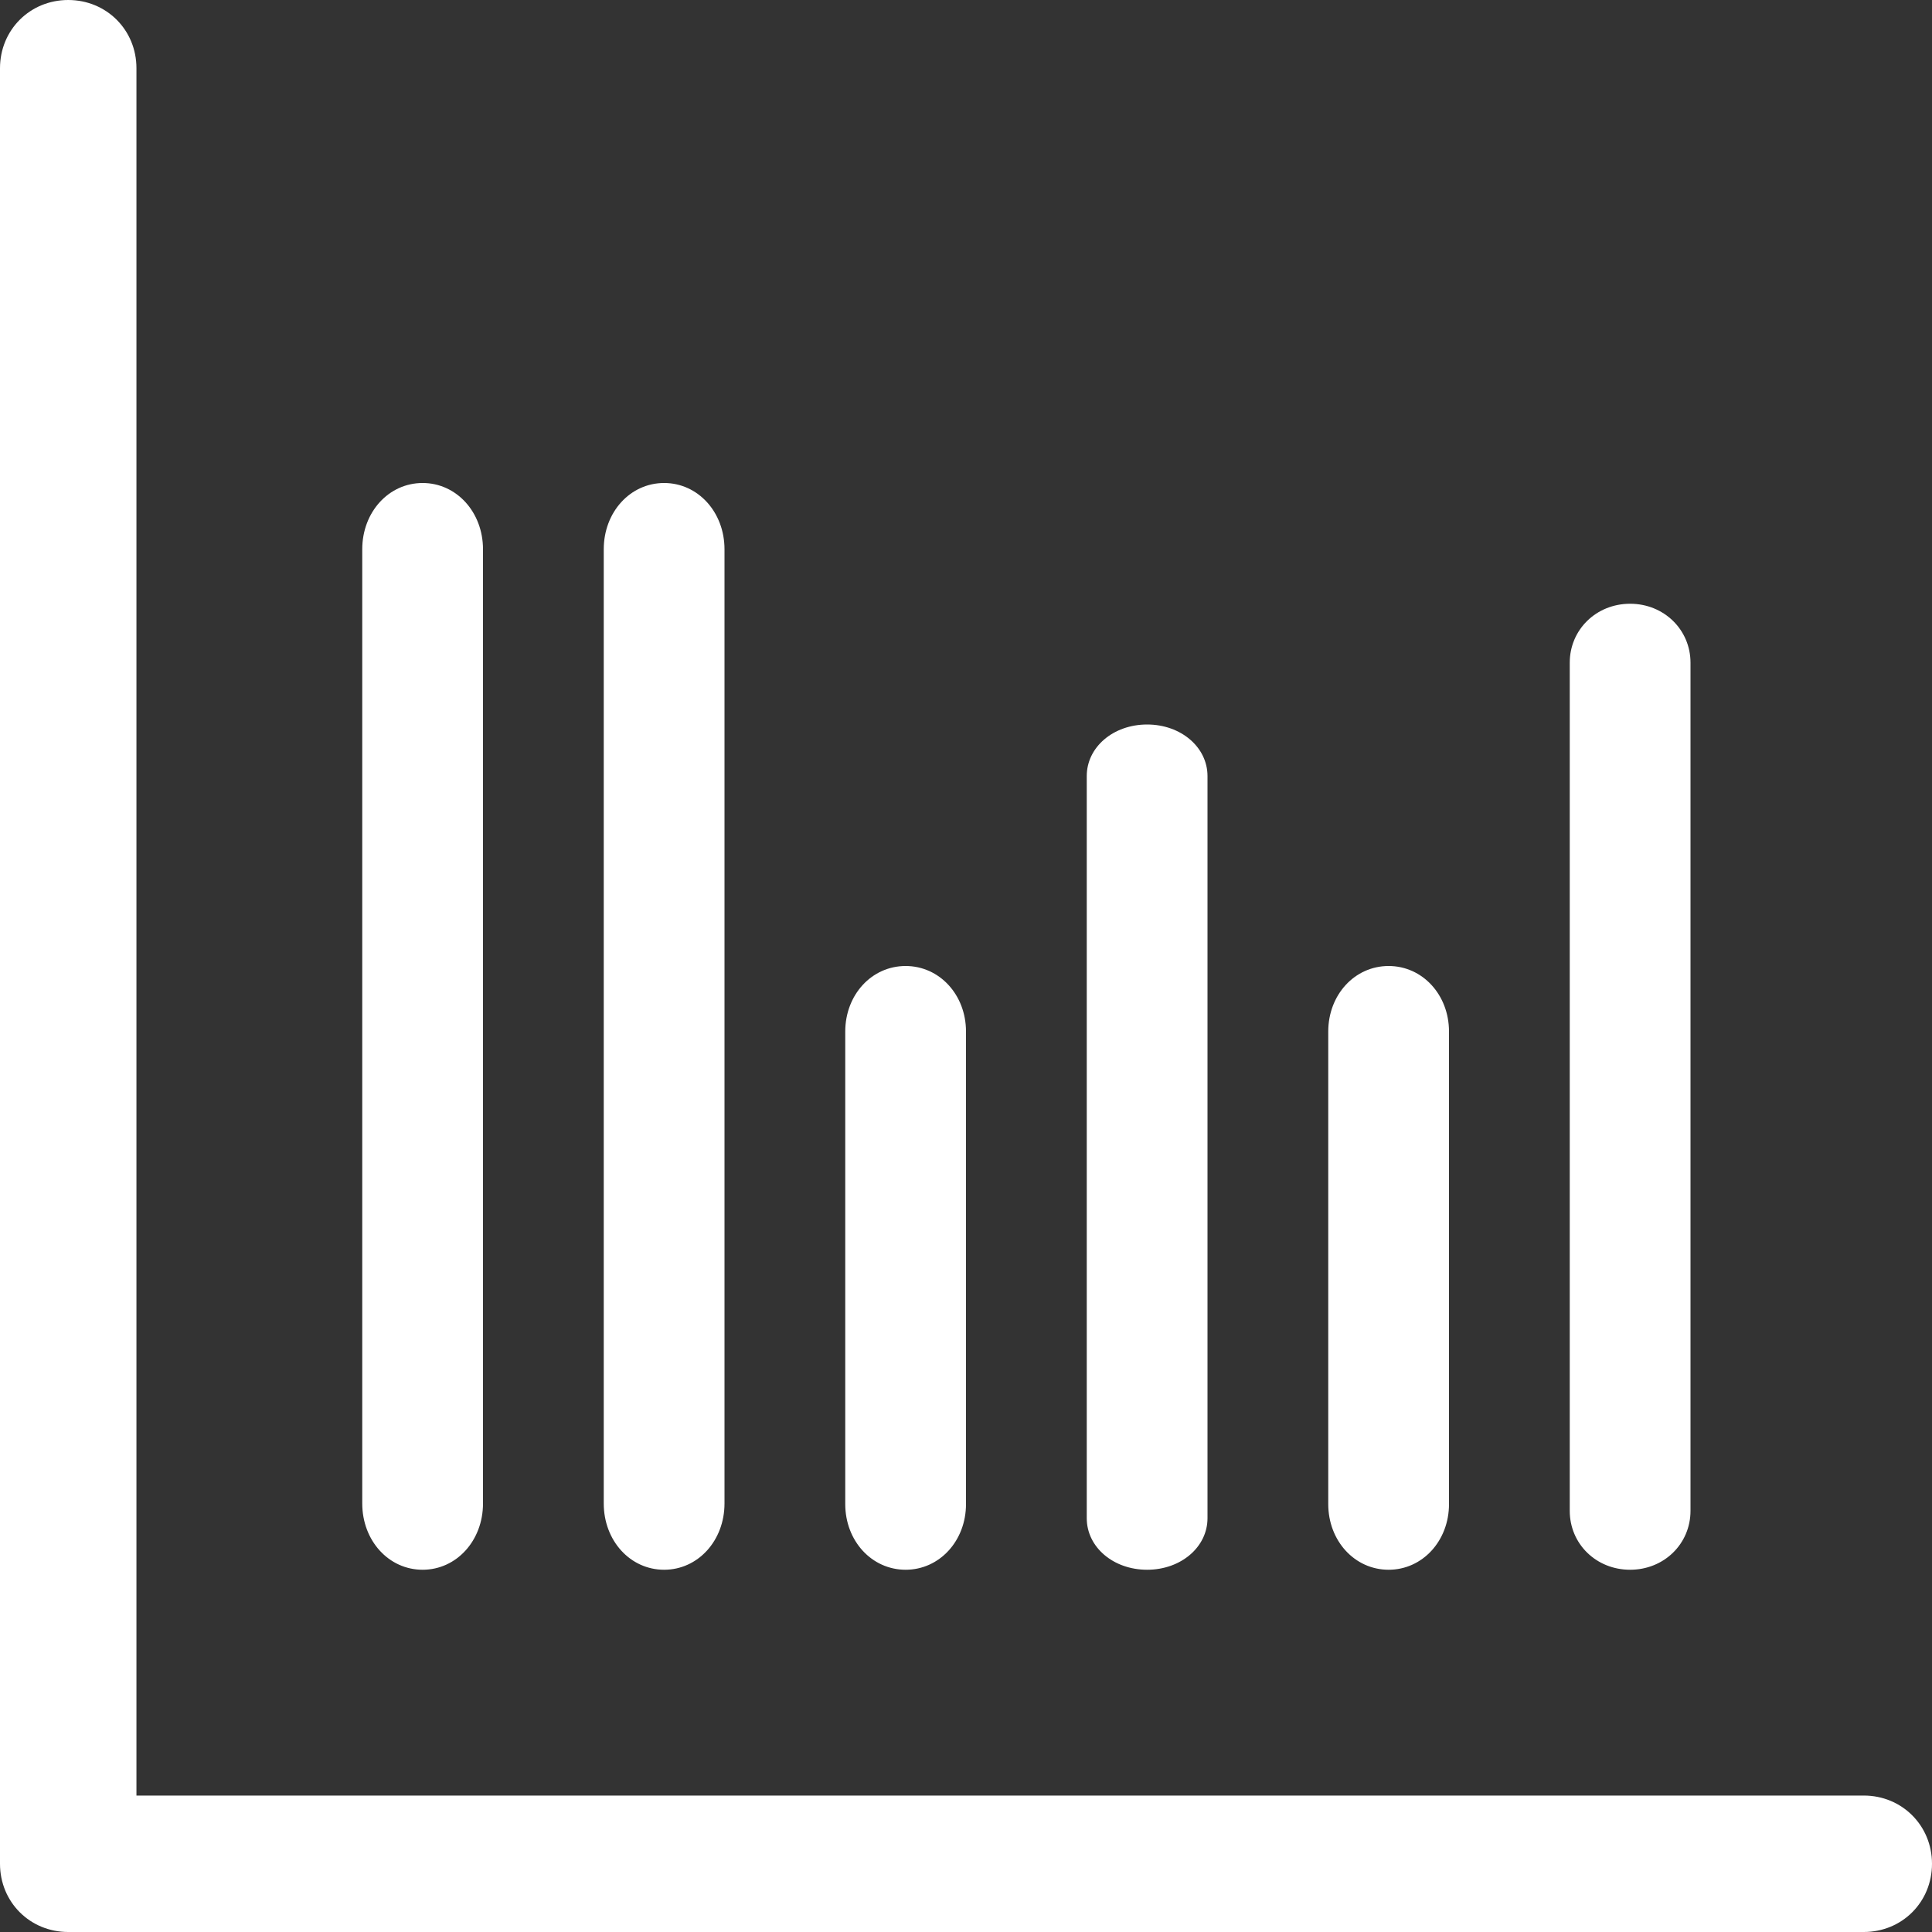 <?xml version="1.0" encoding="UTF-8" standalone="no"?>
<svg width="16px" height="16px" viewBox="0 0 16 16" version="1.1" xmlns="http://www.w3.org/2000/svg" xmlns:xlink="http://www.w3.org/1999/xlink">
    <rect x="0" y="0" width="16" height="16" fill="#333333" stroke="none"/>
    <!-- Generator: Sketch 39.1 (31720) - http://www.bohemiancoding.com/sketch -->
    <title>analytics-icon</title>
    <desc>Created with Sketch.</desc>
    <defs></defs>
    <g id="Symbols" stroke="none" stroke-width="1" fill="none" fill-rule="evenodd">
        <g id="menu" transform="translate(0, -199)" fill="#FFFFFF">
            <path d="M15.435,213.87 L1.13,213.87 L1.13,199.565 C1.13,199.248 0.882,199 0.565,199 C0.248,199 0,199.248 0,199.565 L0,214.435 C0,214.752 0.248,215 0.565,215 L15.435,215 C15.752,215 16,214.752 16,214.435 C16,214.119 15.752,213.87 15.435,213.87 Z M6,211.451 L6,203.549 C6,203.241 5.78,203 5.5,203 C5.219,203 5,203.241 5,203.549 L5,211.451 C5,211.759 5.219,212 5.5,212 C5.78,212 6,211.759 6,211.451 Z M4,211.451 L4,203.549 C4,203.241 3.78,203 3.5,203 C3.219,203 3,203.241 3,203.549 L3,211.451 C3,211.759 3.219,212 3.5,212 C3.78,212 4,211.759 4,211.451 Z M10,211.573 L10,205.427 C10,205.188 9.78,205 9.5,205 C9.219,205 9,205.188 9,205.427 L9,211.573 C9,211.812 9.219,212 9.5,212 C9.78,212 10,211.812 10,211.573 Z M14,211.512 L14,204.488 C14,204.215 13.78,204 13.5,204 C13.219,204 13,204.215 13,204.488 L13,211.512 C13,211.786 13.219,212 13.5,212 C13.78,212 14,211.786 14,211.512 Z M12,211.456 L12,207.543 C12,207.238 11.78,207 11.5,207 C11.219,207 11,207.238 11,207.543 L11,211.456 C11,211.761 11.219,212 11.5,212 C11.78,212 12,211.761 12,211.456 Z M8,211.456 L8,207.543 C8,207.238 7.78,207 7.5,207 C7.219,207 7,207.238 7,207.543 L7,211.456 C7,211.761 7.219,212 7.5,212 C7.78,212 8,211.761 8,211.456 Z" id="analytics-icon"></path>
        </g>
    </g>
</svg>